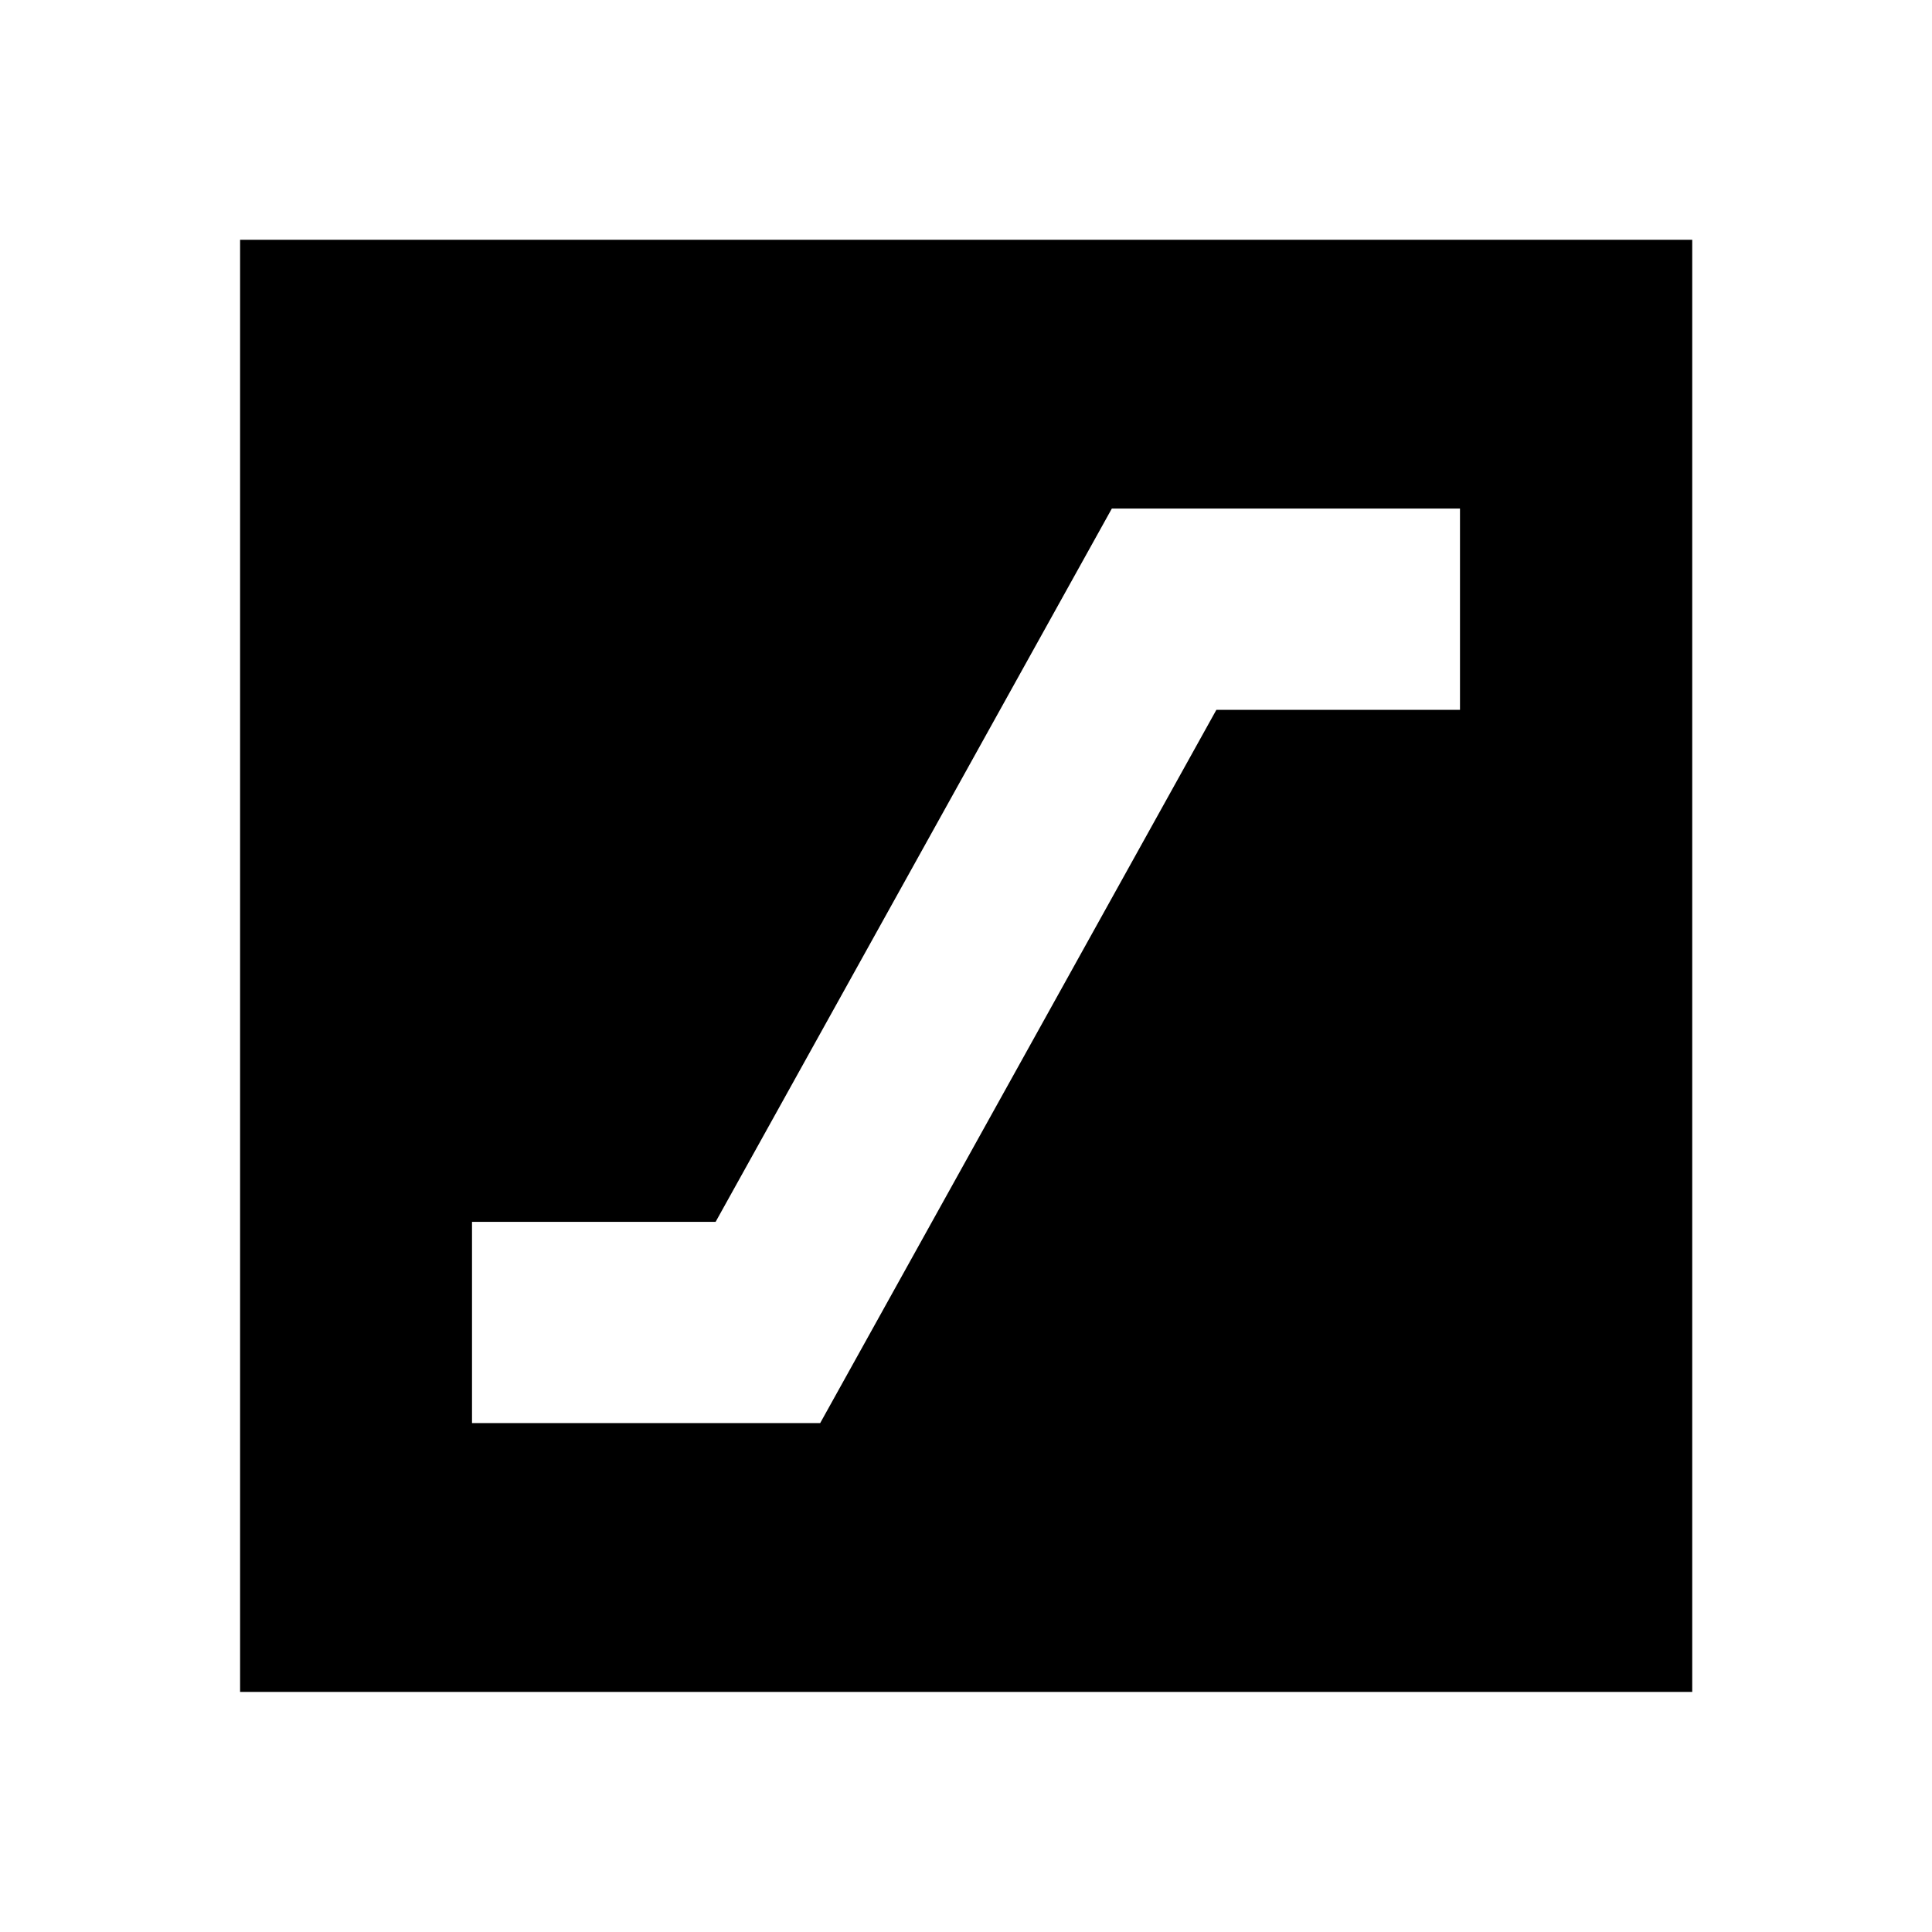<svg xmlns="http://www.w3.org/2000/svg" height="40" viewBox="0 -960 960 960" width="40"><path d="M234.54-252.87h173l196.87-354.42h121.05v-100h-173L355.59-352.87H234.54v100ZM119.3-119.3v-721.56h721.56v721.56H119.3Z"/></svg>